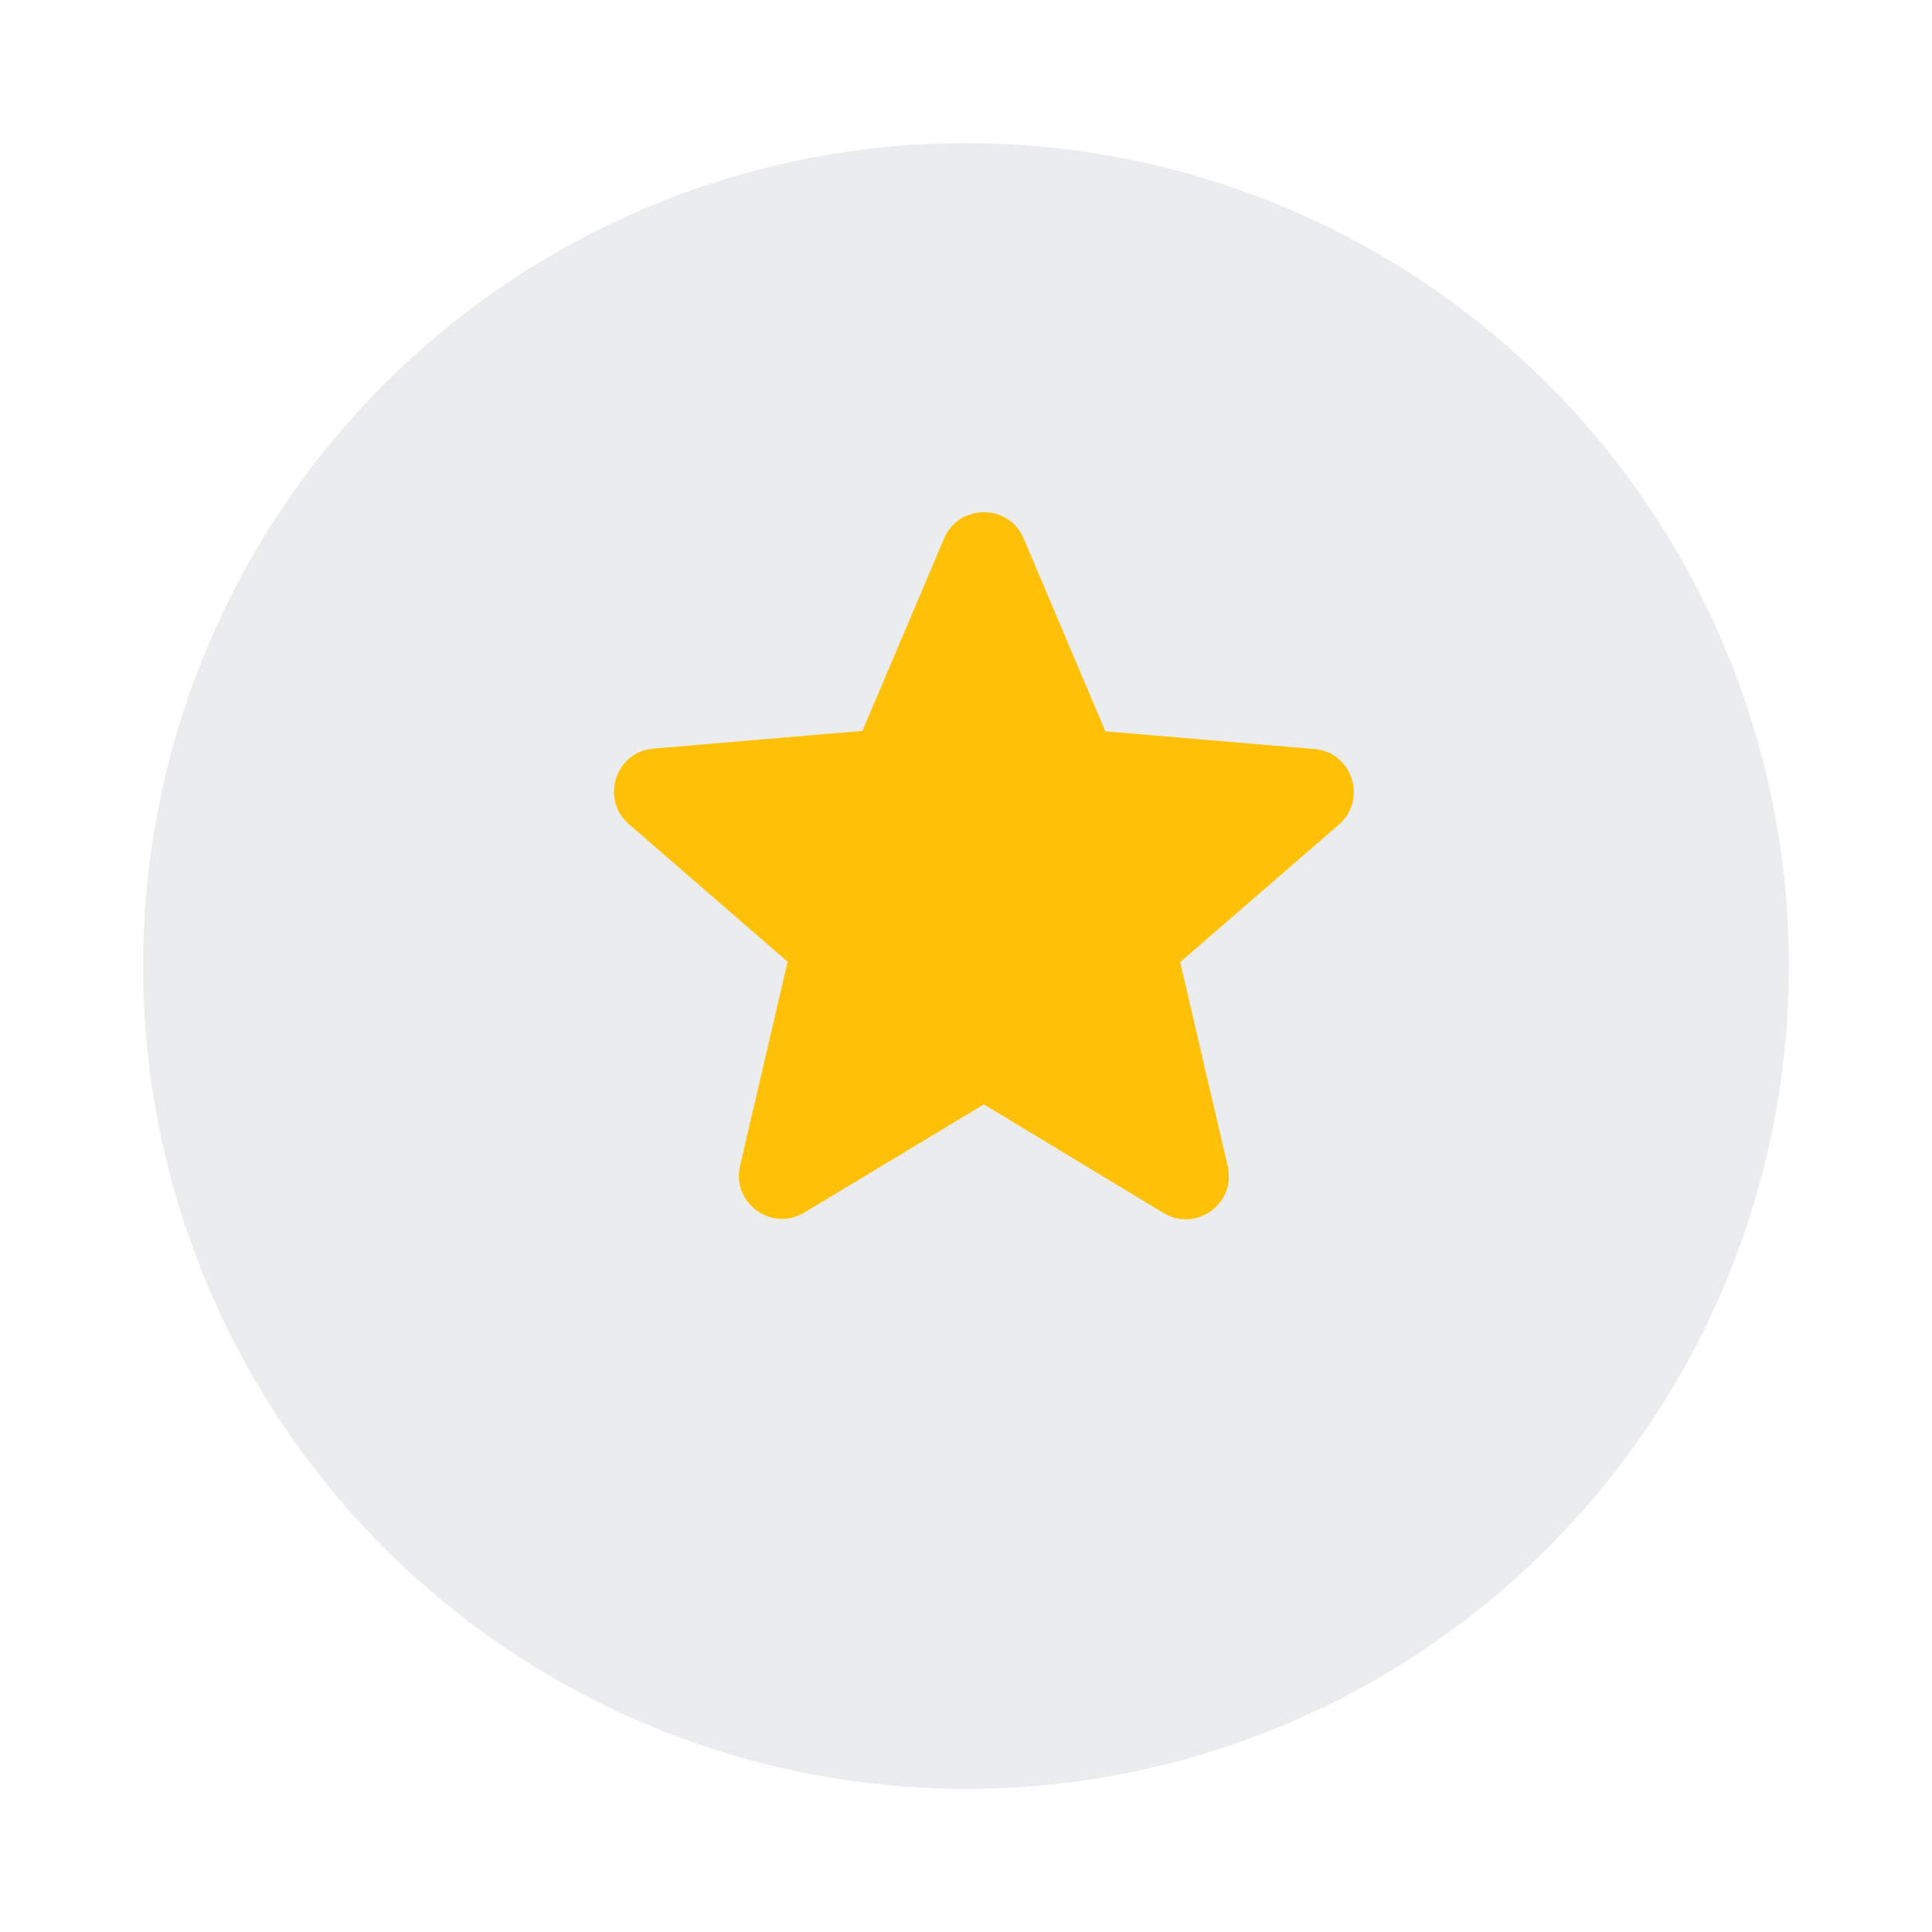 <svg width="54" height="54" viewBox="0 0 54 54" fill="none" xmlns="http://www.w3.org/2000/svg">
<g filter="url(#filter0_d_89_423)">
<circle cx="27" cy="25" r="23" fill="#EBECEE"/>
</g>
<path d="M27.5 30.868L32.515 33.901C33.433 34.457 34.557 33.635 34.315 32.596L32.986 26.892L37.42 23.05C38.23 22.349 37.795 21.02 36.732 20.935L30.895 20.44L28.612 15.051C28.201 14.072 26.799 14.072 26.388 15.051L24.105 20.428L18.268 20.923C17.205 21.008 16.77 22.337 17.58 23.038L22.014 26.88L20.685 32.584C20.443 33.623 21.567 34.445 22.485 33.889L27.5 30.868Z" fill="#FFC107"/>
<defs>
<filter id="filter0_d_89_423" x="0" y="0" width="54" height="54" filterUnits="userSpaceOnUse" color-interpolation-filters="sRGB">
<feFlood flood-opacity="0" result="BackgroundImageFix"/>
<feColorMatrix in="SourceAlpha" type="matrix" values="0 0 0 0 0 0 0 0 0 0 0 0 0 0 0 0 0 0 127 0" result="hardAlpha"/>
<feOffset dy="2"/>
<feGaussianBlur stdDeviation="2"/>
<feComposite in2="hardAlpha" operator="out"/>
<feColorMatrix type="matrix" values="0 0 0 0 0 0 0 0 0 0 0 0 0 0 0 0 0 0 0.25 0"/>
<feBlend mode="normal" in2="BackgroundImageFix" result="effect1_dropShadow_89_423"/>
<feBlend mode="normal" in="SourceGraphic" in2="effect1_dropShadow_89_423" result="shape"/>
</filter>
</defs>
</svg>
